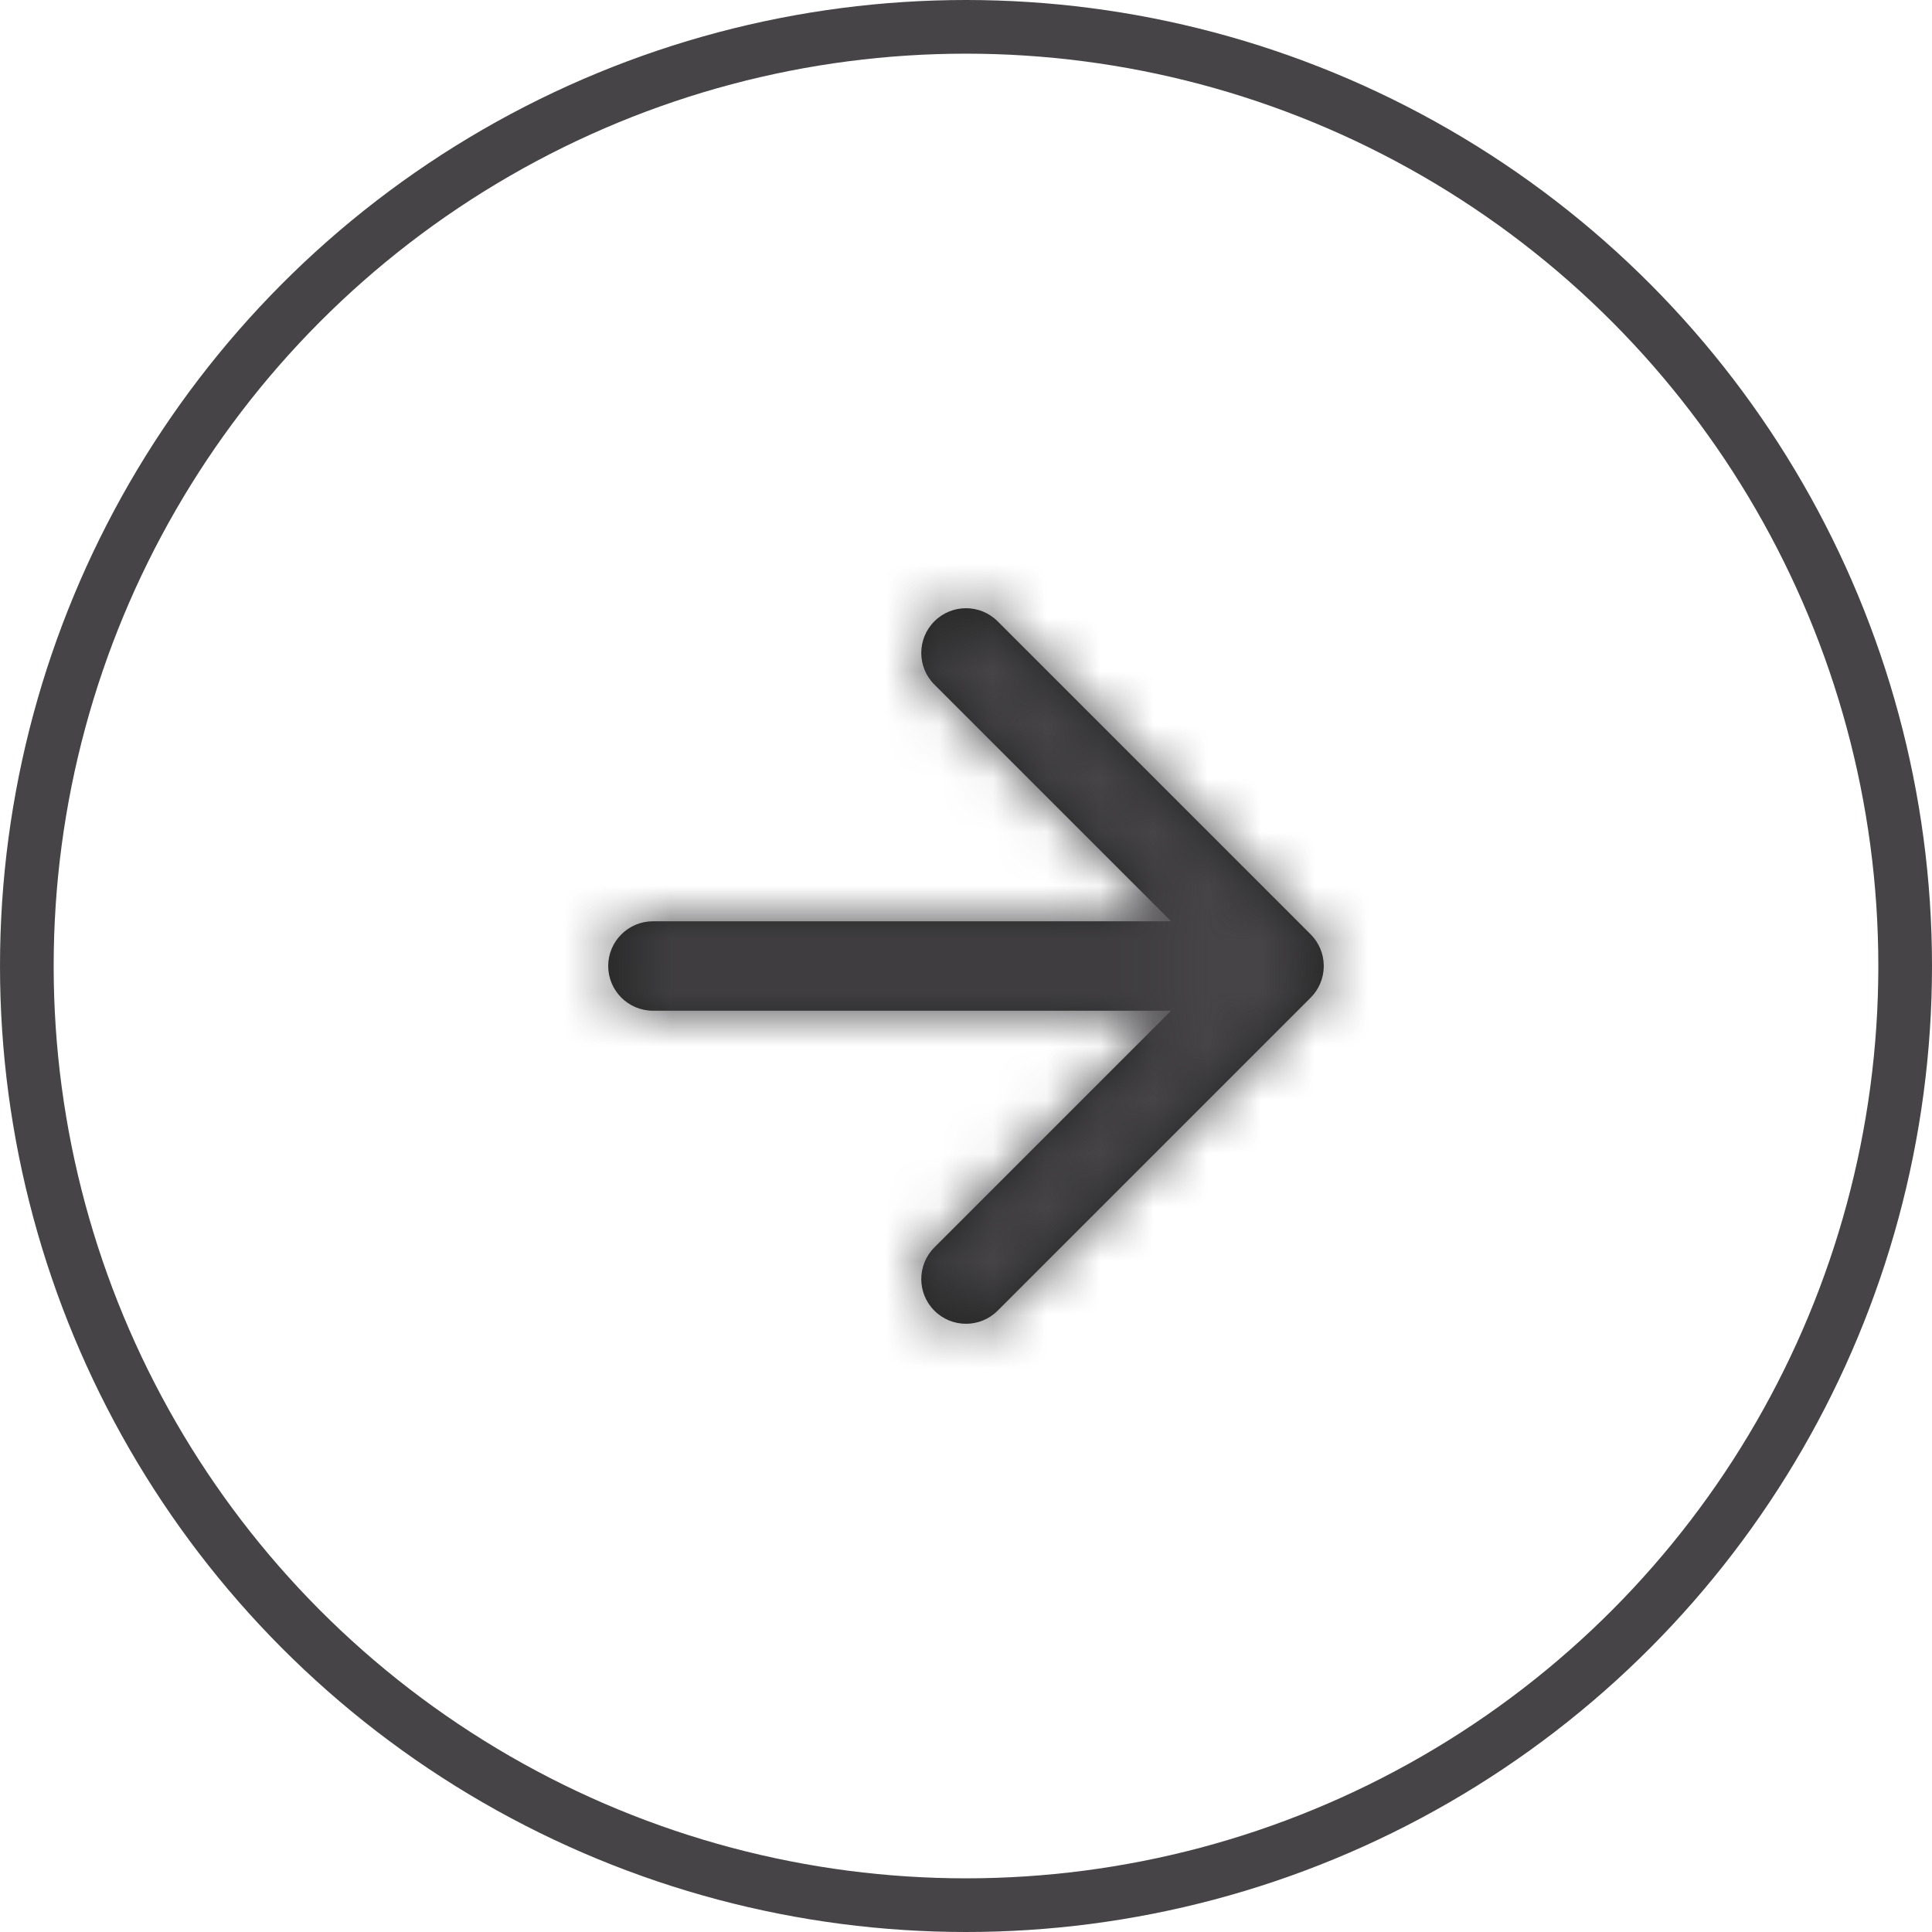 <svg width="36" height="36" viewBox="0 0 36 36" fill="none" xmlns="http://www.w3.org/2000/svg">
<circle cx="18" cy="18" r="17.5" stroke="#464447"/>
<path fill-rule="evenodd" clip-rule="evenodd" d="M17.411 11.577C17.085 11.903 17.085 12.431 17.411 12.756L21.822 17.167H12.167C11.707 17.167 11.333 17.54 11.333 18C11.333 18.46 11.707 18.833 12.167 18.833H21.822L17.411 23.244C17.085 23.57 17.085 24.097 17.411 24.423C17.736 24.748 18.264 24.748 18.589 24.423L24.423 18.589C24.581 18.431 24.662 18.225 24.666 18.018C24.667 18.006 24.667 17.994 24.666 17.982C24.664 17.876 24.642 17.776 24.604 17.683C24.564 17.584 24.503 17.491 24.423 17.411L18.589 11.577C18.264 11.252 17.736 11.252 17.411 11.577Z" fill="#212121"/>
<mask id="mask0_303_1274" style="mask-type:alpha" maskUnits="userSpaceOnUse" x="11" y="11" width="14" height="14">
<path fill-rule="evenodd" clip-rule="evenodd" d="M17.411 11.577C17.085 11.903 17.085 12.431 17.411 12.756L21.822 17.167H12.167C11.707 17.167 11.333 17.54 11.333 18C11.333 18.46 11.707 18.833 12.167 18.833H21.822L17.411 23.244C17.085 23.57 17.085 24.097 17.411 24.423C17.736 24.748 18.264 24.748 18.589 24.423L24.423 18.589C24.581 18.431 24.662 18.225 24.666 18.018C24.667 18.006 24.667 17.994 24.666 17.982C24.664 17.876 24.642 17.776 24.604 17.683C24.564 17.584 24.503 17.491 24.423 17.411L18.589 11.577C18.264 11.252 17.736 11.252 17.411 11.577Z" fill="white"/>
</mask>
<g mask="url(#mask0_303_1274)">
<rect x="8" y="8" width="20" height="20" fill="#464447"/>
</g>
</svg>
